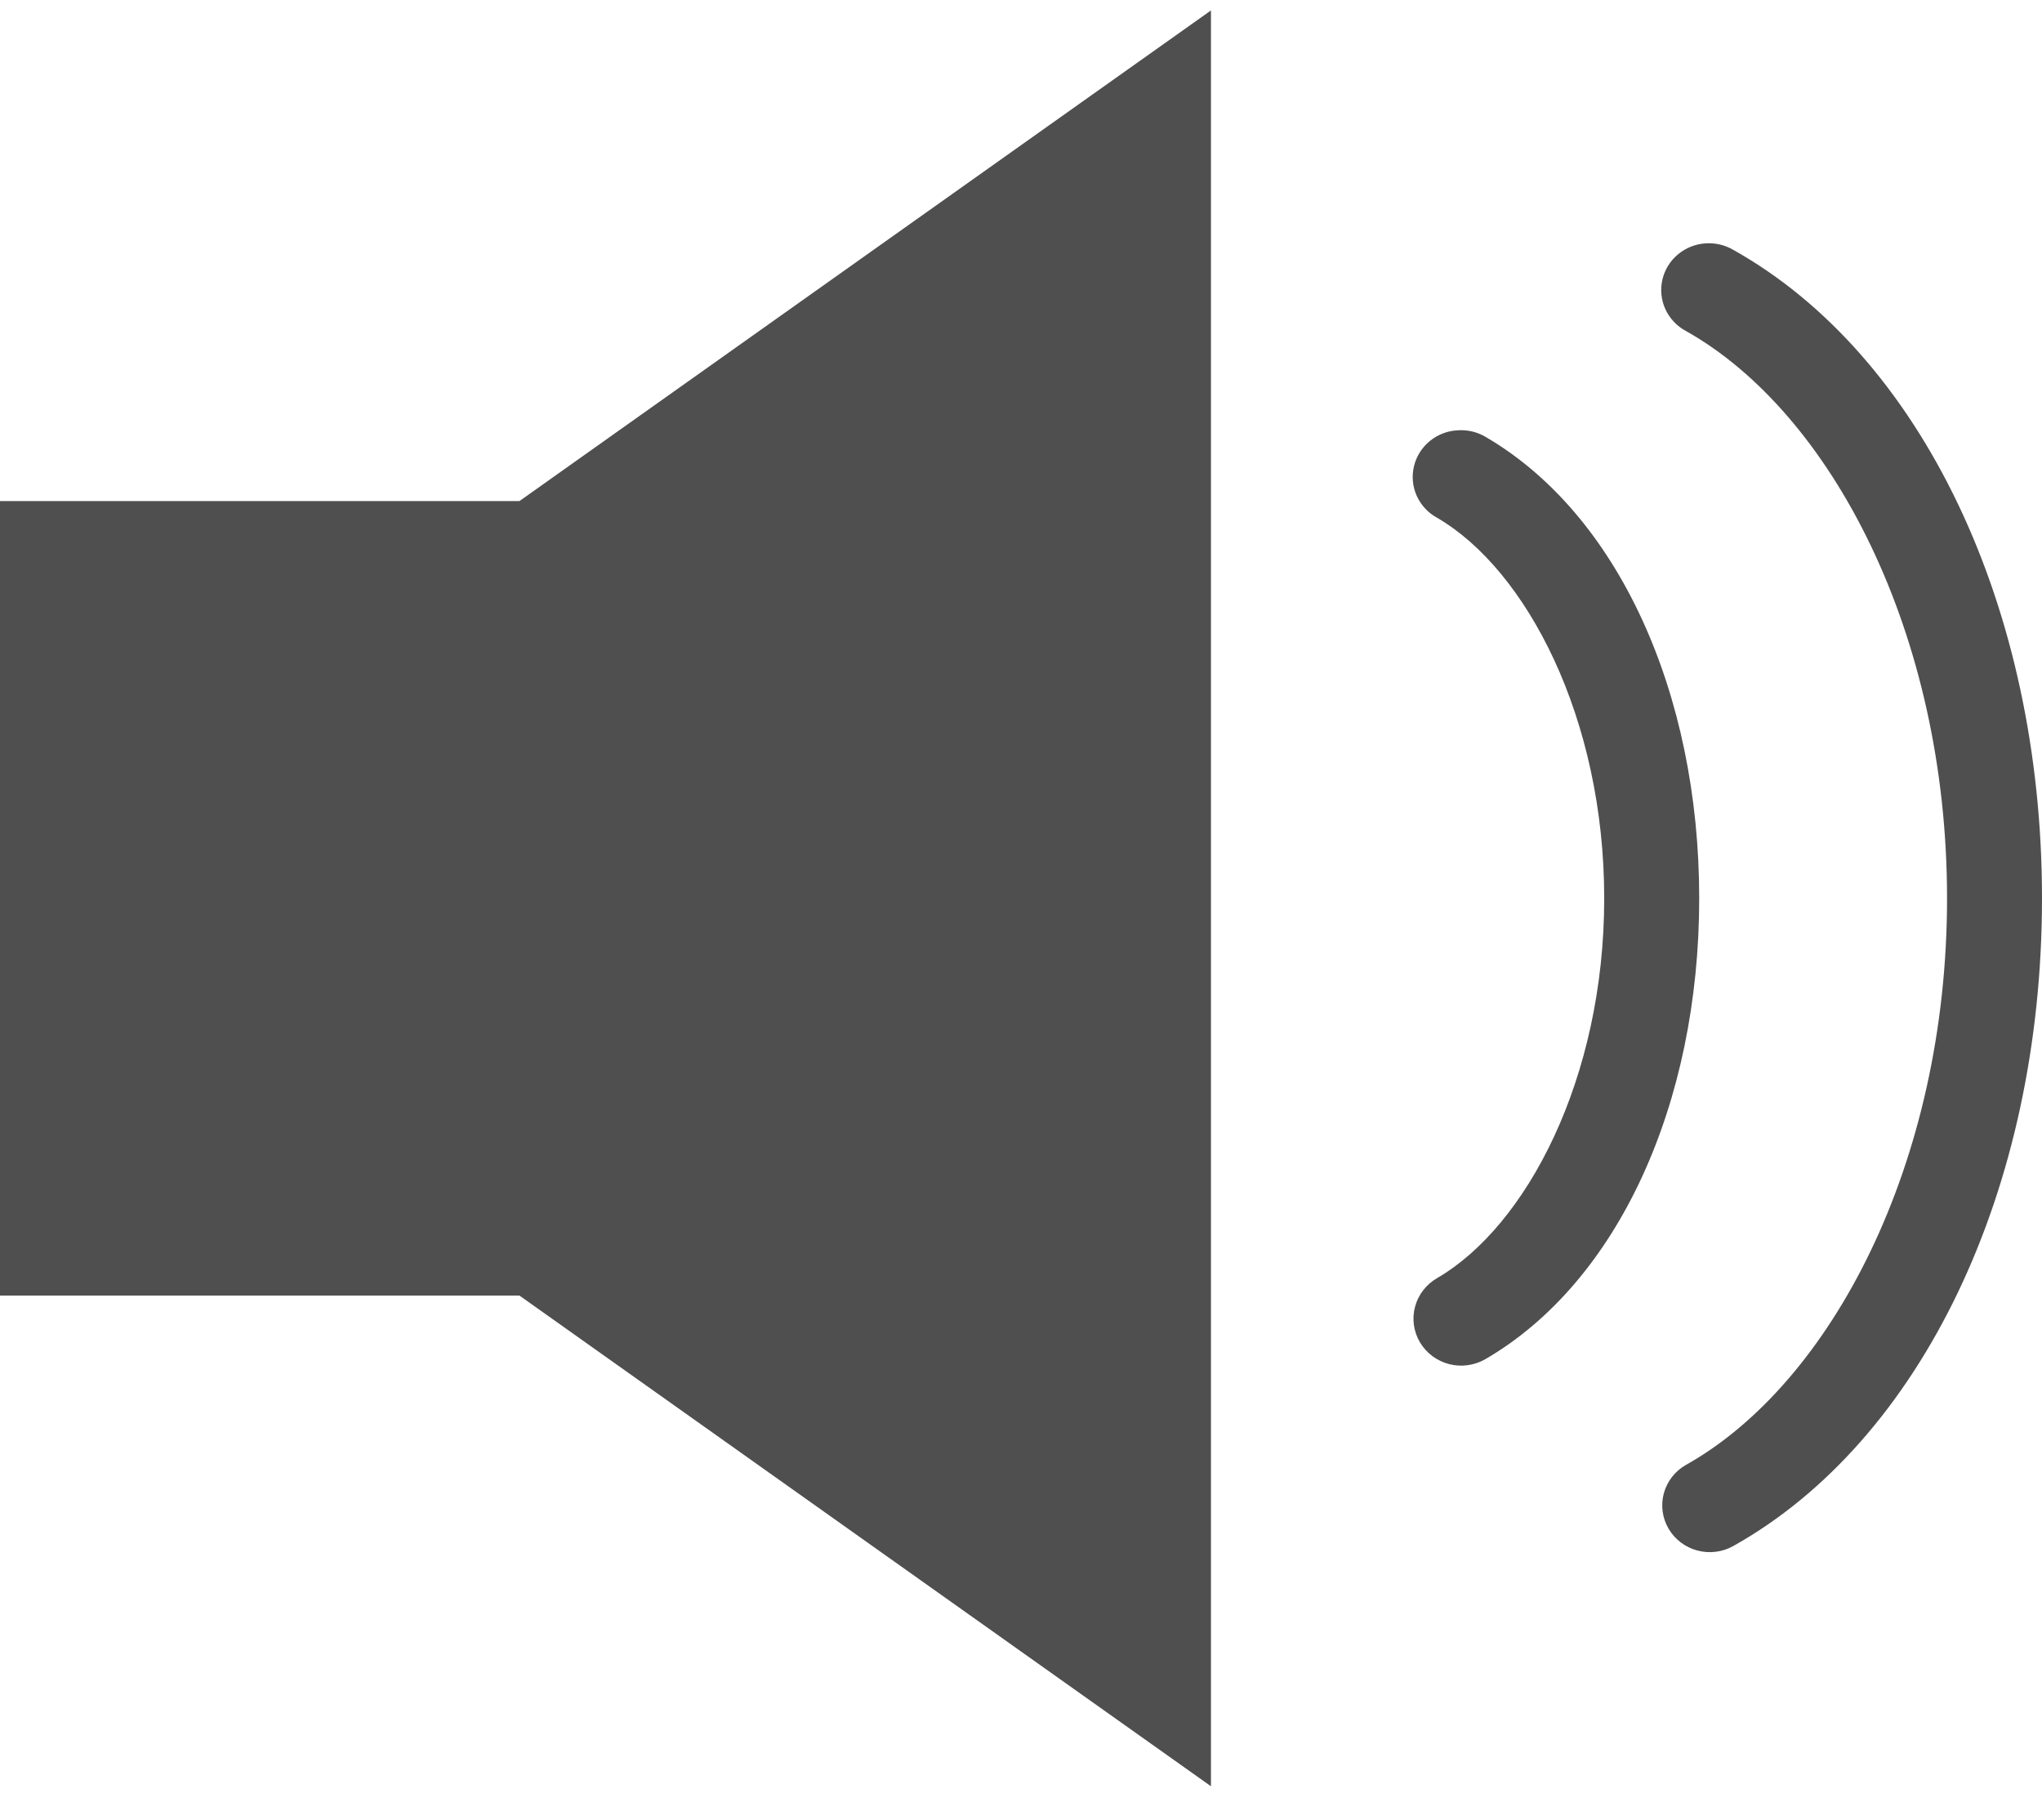 <svg width="46" height="41" viewBox="0 0 46 41" fill="none" xmlns="http://www.w3.org/2000/svg">
<path id="Vector" d="M27.279 0.235L11.701 11.287H0V29.182H11.701L27.279 40.235V0.235ZM38.428 5.481C38.196 5.495 37.976 5.582 37.799 5.73C37.622 5.878 37.499 6.078 37.448 6.301C37.397 6.524 37.421 6.757 37.516 6.965C37.612 7.173 37.773 7.345 37.977 7.455C41.24 9.283 43.861 14.258 43.861 20.235C43.861 26.211 41.24 31.17 37.977 32.998C37.732 33.138 37.554 33.368 37.481 33.637C37.408 33.907 37.447 34.193 37.588 34.434C37.73 34.676 37.962 34.852 38.236 34.925C38.509 34.998 38.801 34.962 39.047 34.823C43.279 32.452 46 26.799 46 20.235C46 13.67 43.279 8 39.047 5.629C38.86 5.519 38.645 5.468 38.428 5.481ZM32.845 9.692C32.612 9.702 32.389 9.787 32.21 9.934C32.03 10.081 31.905 10.281 31.852 10.504C31.799 10.728 31.821 10.962 31.916 11.172C32.011 11.381 32.173 11.555 32.377 11.665C34.387 12.835 36.138 16.177 36.138 20.235C36.138 24.293 34.387 27.618 32.377 28.787C32.255 28.857 32.147 28.95 32.062 29.061C31.976 29.172 31.913 29.298 31.877 29.433C31.84 29.567 31.832 29.708 31.851 29.846C31.87 29.984 31.917 30.117 31.988 30.237C32.06 30.357 32.155 30.462 32.268 30.547C32.381 30.631 32.51 30.692 32.647 30.727C32.784 30.762 32.926 30.77 33.067 30.75C33.207 30.73 33.342 30.684 33.464 30.613C36.451 28.875 38.278 24.859 38.278 20.235C38.278 15.61 36.451 11.578 33.464 9.84C33.278 9.73 33.062 9.678 32.845 9.692Z" fill="#4F4F4F"/>
</svg>
